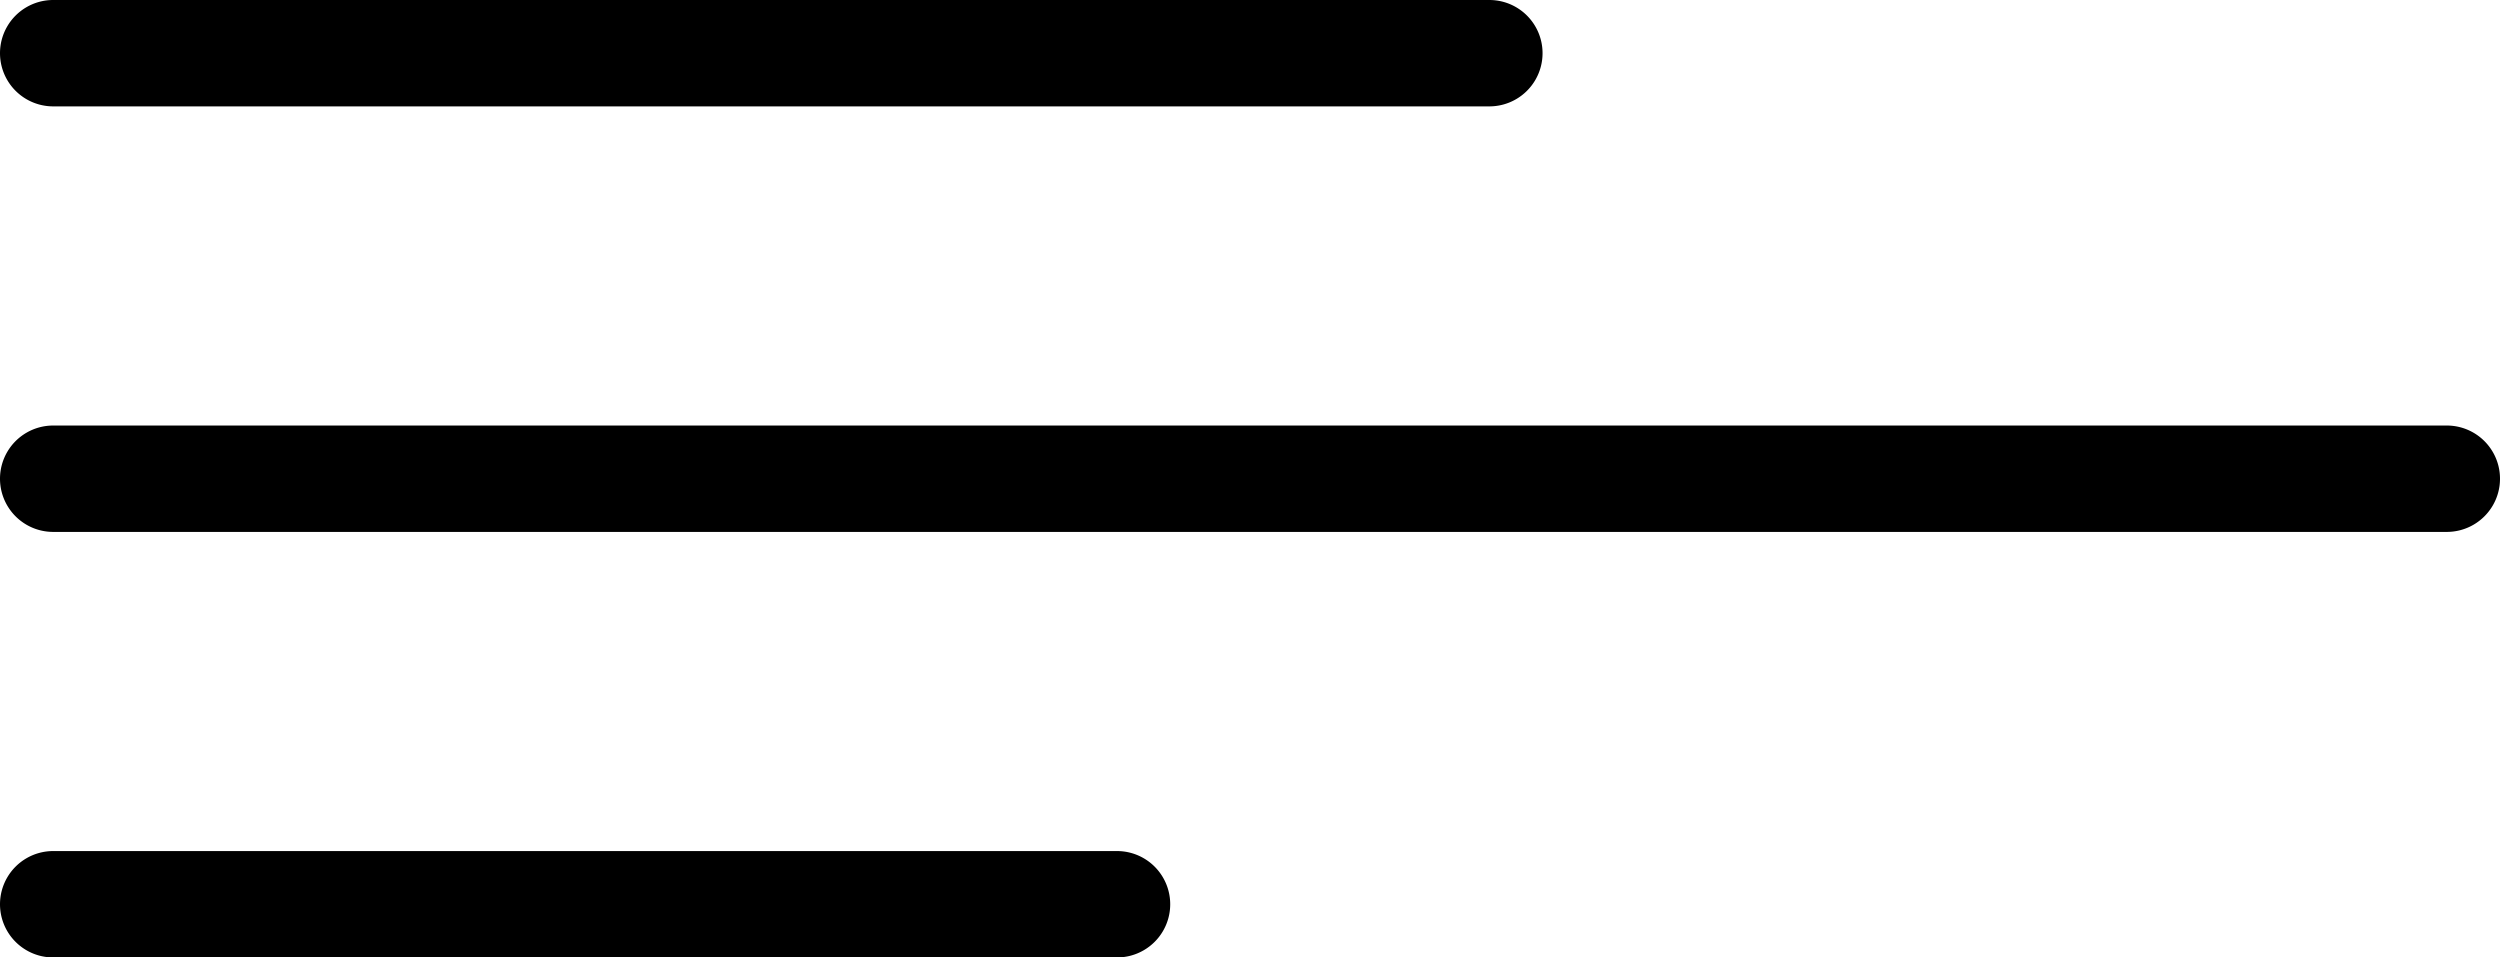 <svg xmlns="http://www.w3.org/2000/svg" width="47" height="18" viewBox="0 0 47 18">
  <path d="M256,30h27a1,1,0,0,1,0,2H256A1,1,0,0,1,256,30Zm0,8h45a1,1,0,0,1,0,2H256A1,1,0,0,1,256,38Zm0,8h20a1,1,0,1,1,0,2H256A1,1,0,1,1,256,46Z" transform="translate(-255 -30)"/>
</svg>
